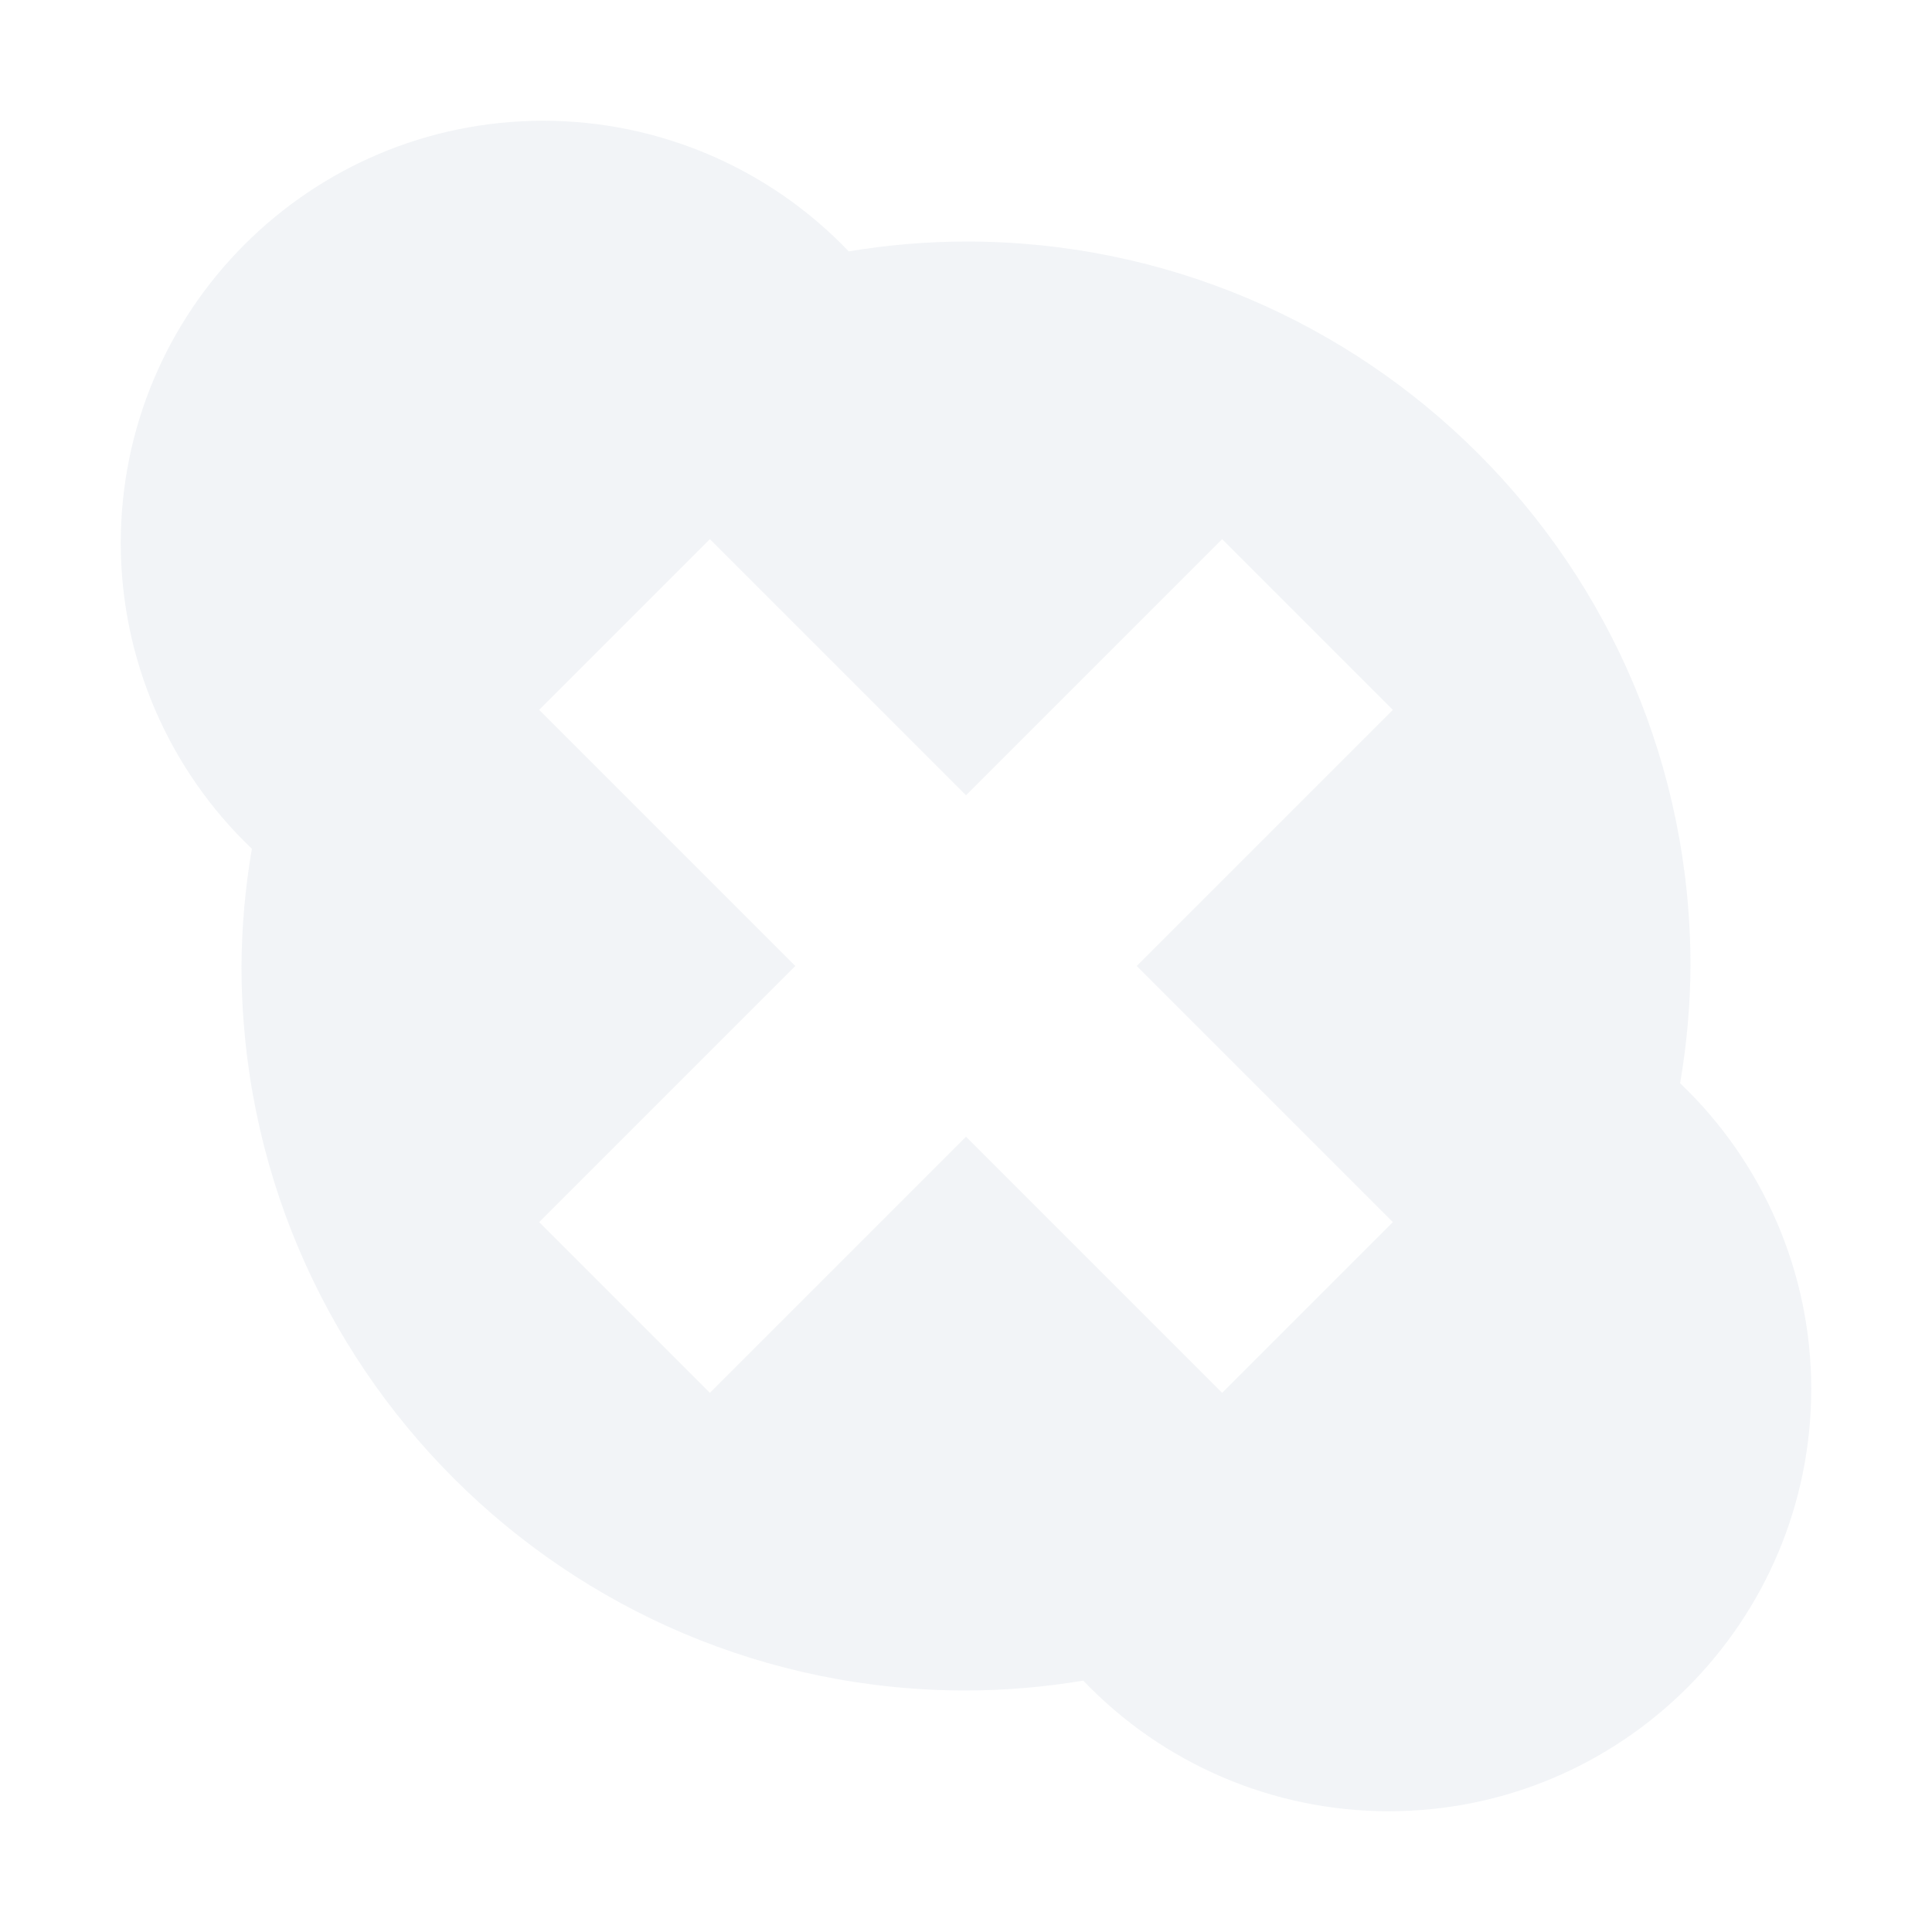 <svg height="16" width="16" xmlns="http://www.w3.org/2000/svg"><path d="m4.5 1c-1.933 0-3.5 1.567-3.5 3.5.001.956.394 1.87 1.086 2.529-.055.321-.084.645-.086.971 0 3.314 2.686 6 6 6 .325-.001.65-.028.971-.082.66.691 1.574 1.082 2.529 1.082 1.933 0 3.5-1.567 3.5-3.5-.001-.956-.394-1.87-1.086-2.529.055-.321.084-.645.086-.971 0-3.314-2.686-6-6-6-.325.001-.65.028-.971.082-.66-.691-1.574-1.082-2.529-1.082zm1.379 3.465 2.121 2.121 2.121-2.121 1.414 1.414-2.121 2.121 2.121 2.121-1.414 1.414-2.121-2.121-2.121 2.121-1.414-1.414 2.121-2.121-2.121-2.121z" fill="#d3dae3" opacity=".3"/></svg>